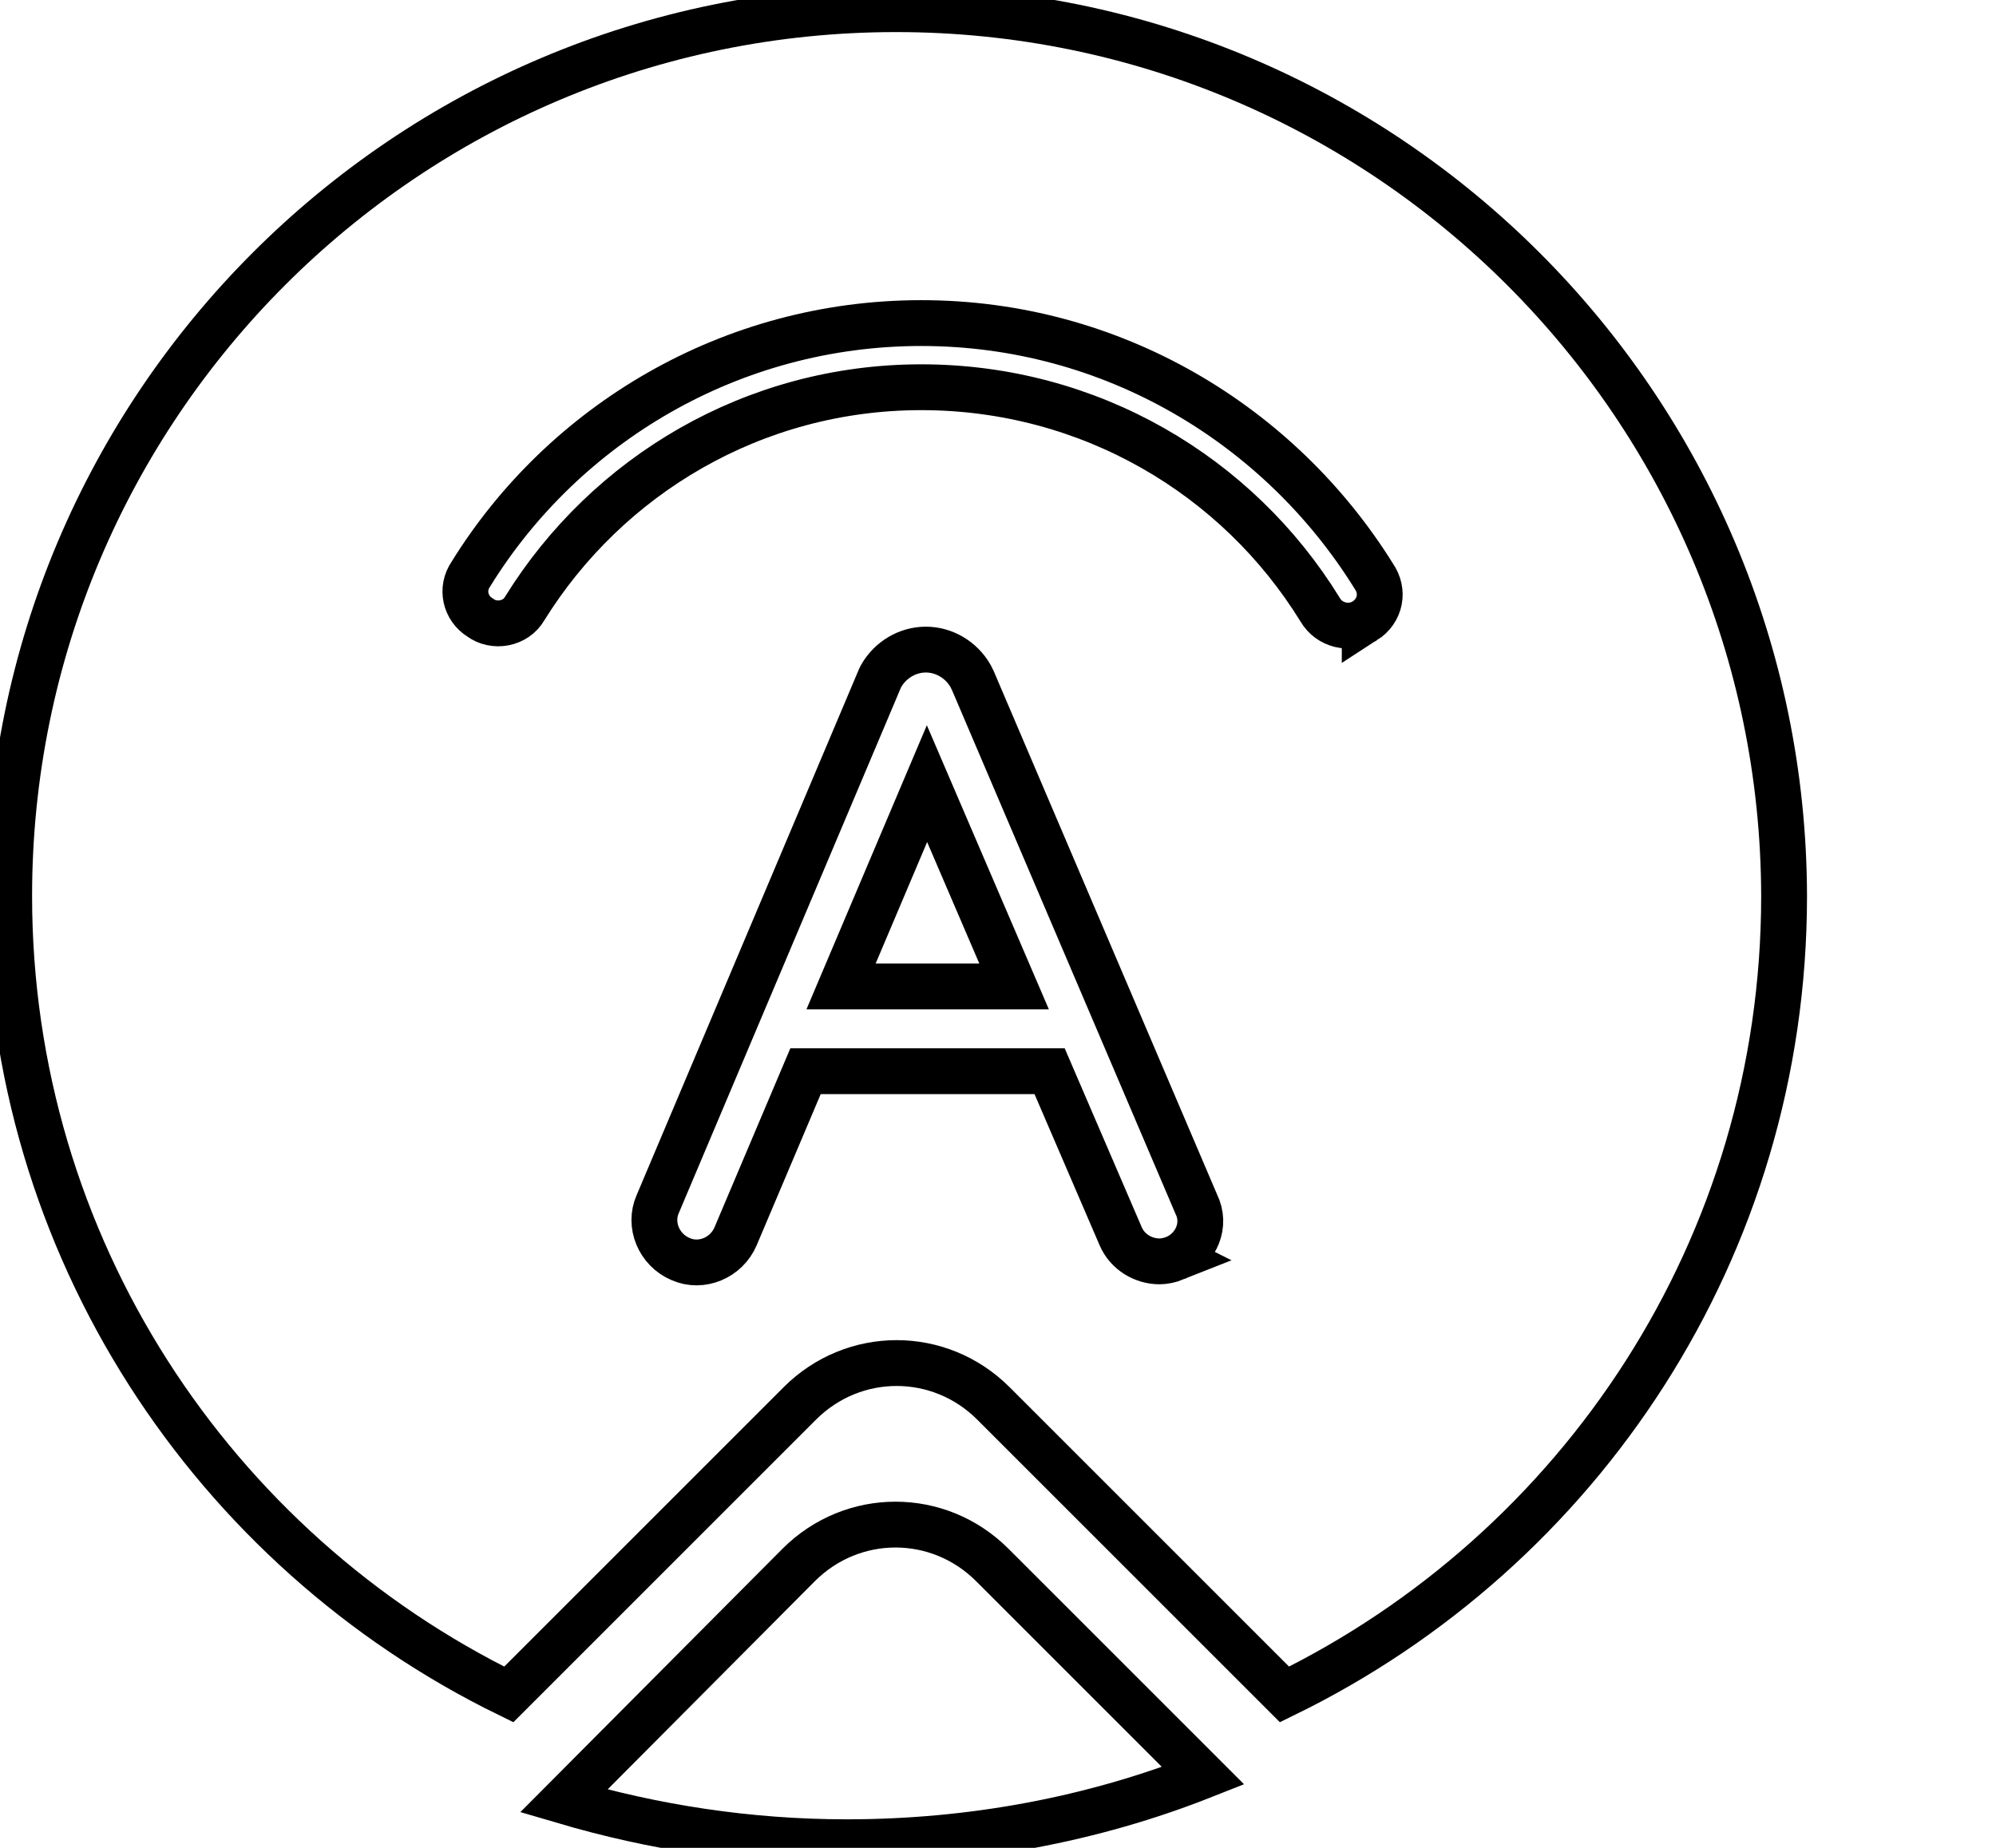 <svg data-v-9833e8b2="" version="1.1" xmlns="http://www.w3.org/2000/svg" xmlns:xlink="http://www.w3.org/1999/xlink" width="27" height="25"><g data-v-9833e8b2=""><path data-v-9833e8b2="" transform="scale(0.124)" fill="none" stroke="currentColor" paint-order="fill stroke markers" d="m131.25,193.75l-23,-23c-5.875,-5.875 -15.25,-5.875 -21.125,0l-25.625,25.75c9.75,2.875 20.125,4.5 30.875,4.5c13.625,0 26.875,-2.5 38.875,-7.25z" stroke-width="5" stroke-miterlimit="10" stroke-dasharray=""></path><path data-v-9833e8b2="" transform="scale(0.124)" fill="none" stroke="currentColor" paint-order="fill stroke markers" d="m97.75,1c-53.5,0 -96.75,43.375 -96.75,96.75c0,38.25 22.25,71.375 54.5,87.125l31.75,-31.75c5.875,-5.875 15.25,-5.875 21.125,0l31.75,31.75c32.25,-15.75 54.5,-48.75 54.5,-87.125c-0.125,-53.375 -43.375,-96.75 -96.875,-96.75zm30.5,136.25c-0.625,0.25 -1.25,0.375 -1.75,0.375c-1.75,0 -3.5,-1 -4.25,-2.75l-7.75,-18l-26.625,0l-7.625,18c-1,2.375 -3.75,3.5 -6,2.5c-2.375,-1 -3.5,-3.75 -2.5,-6l24.25,-57.375l0.125,-0.25c1,-1.75 2.875,-2.875 4.875,-2.875s3.875,1.125 4.875,2.875l0.125,0.25l0.125,0.25l24.375,57.125c1.125,2.25 0,4.875 -2.25,5.875zm20.625,-69.5c-1.625,1 -3.875,0.5 -4.875,-1.25c-9,-14.625 -25.125,-24.25 -43.5,-24.25c-18.25,0 -34.25,9.625 -43.25,24.125c-1,1.75 -3.375,2.125 -4.875,1c-1.625,-1 -2.125,-3.125 -1,-4.75c10.125,-16.375 28.375,-27.375 49.125,-27.375c20.875,0 39.125,11.125 49.375,27.625c1.125,1.625 0.75,3.75 -1,4.875z" stroke-width="5" stroke-miterlimit="10" stroke-dasharray=""></path><path data-v-9833e8b2="" transform="scale(0.124)" fill="none" stroke="currentColor" paint-order="fill stroke markers" d="m110.625,107.625l-9.5,-22.125l-9.375,22.125l18.875,0z" stroke-width="5" stroke-miterlimit="10" stroke-dasharray=""></path></g></svg>